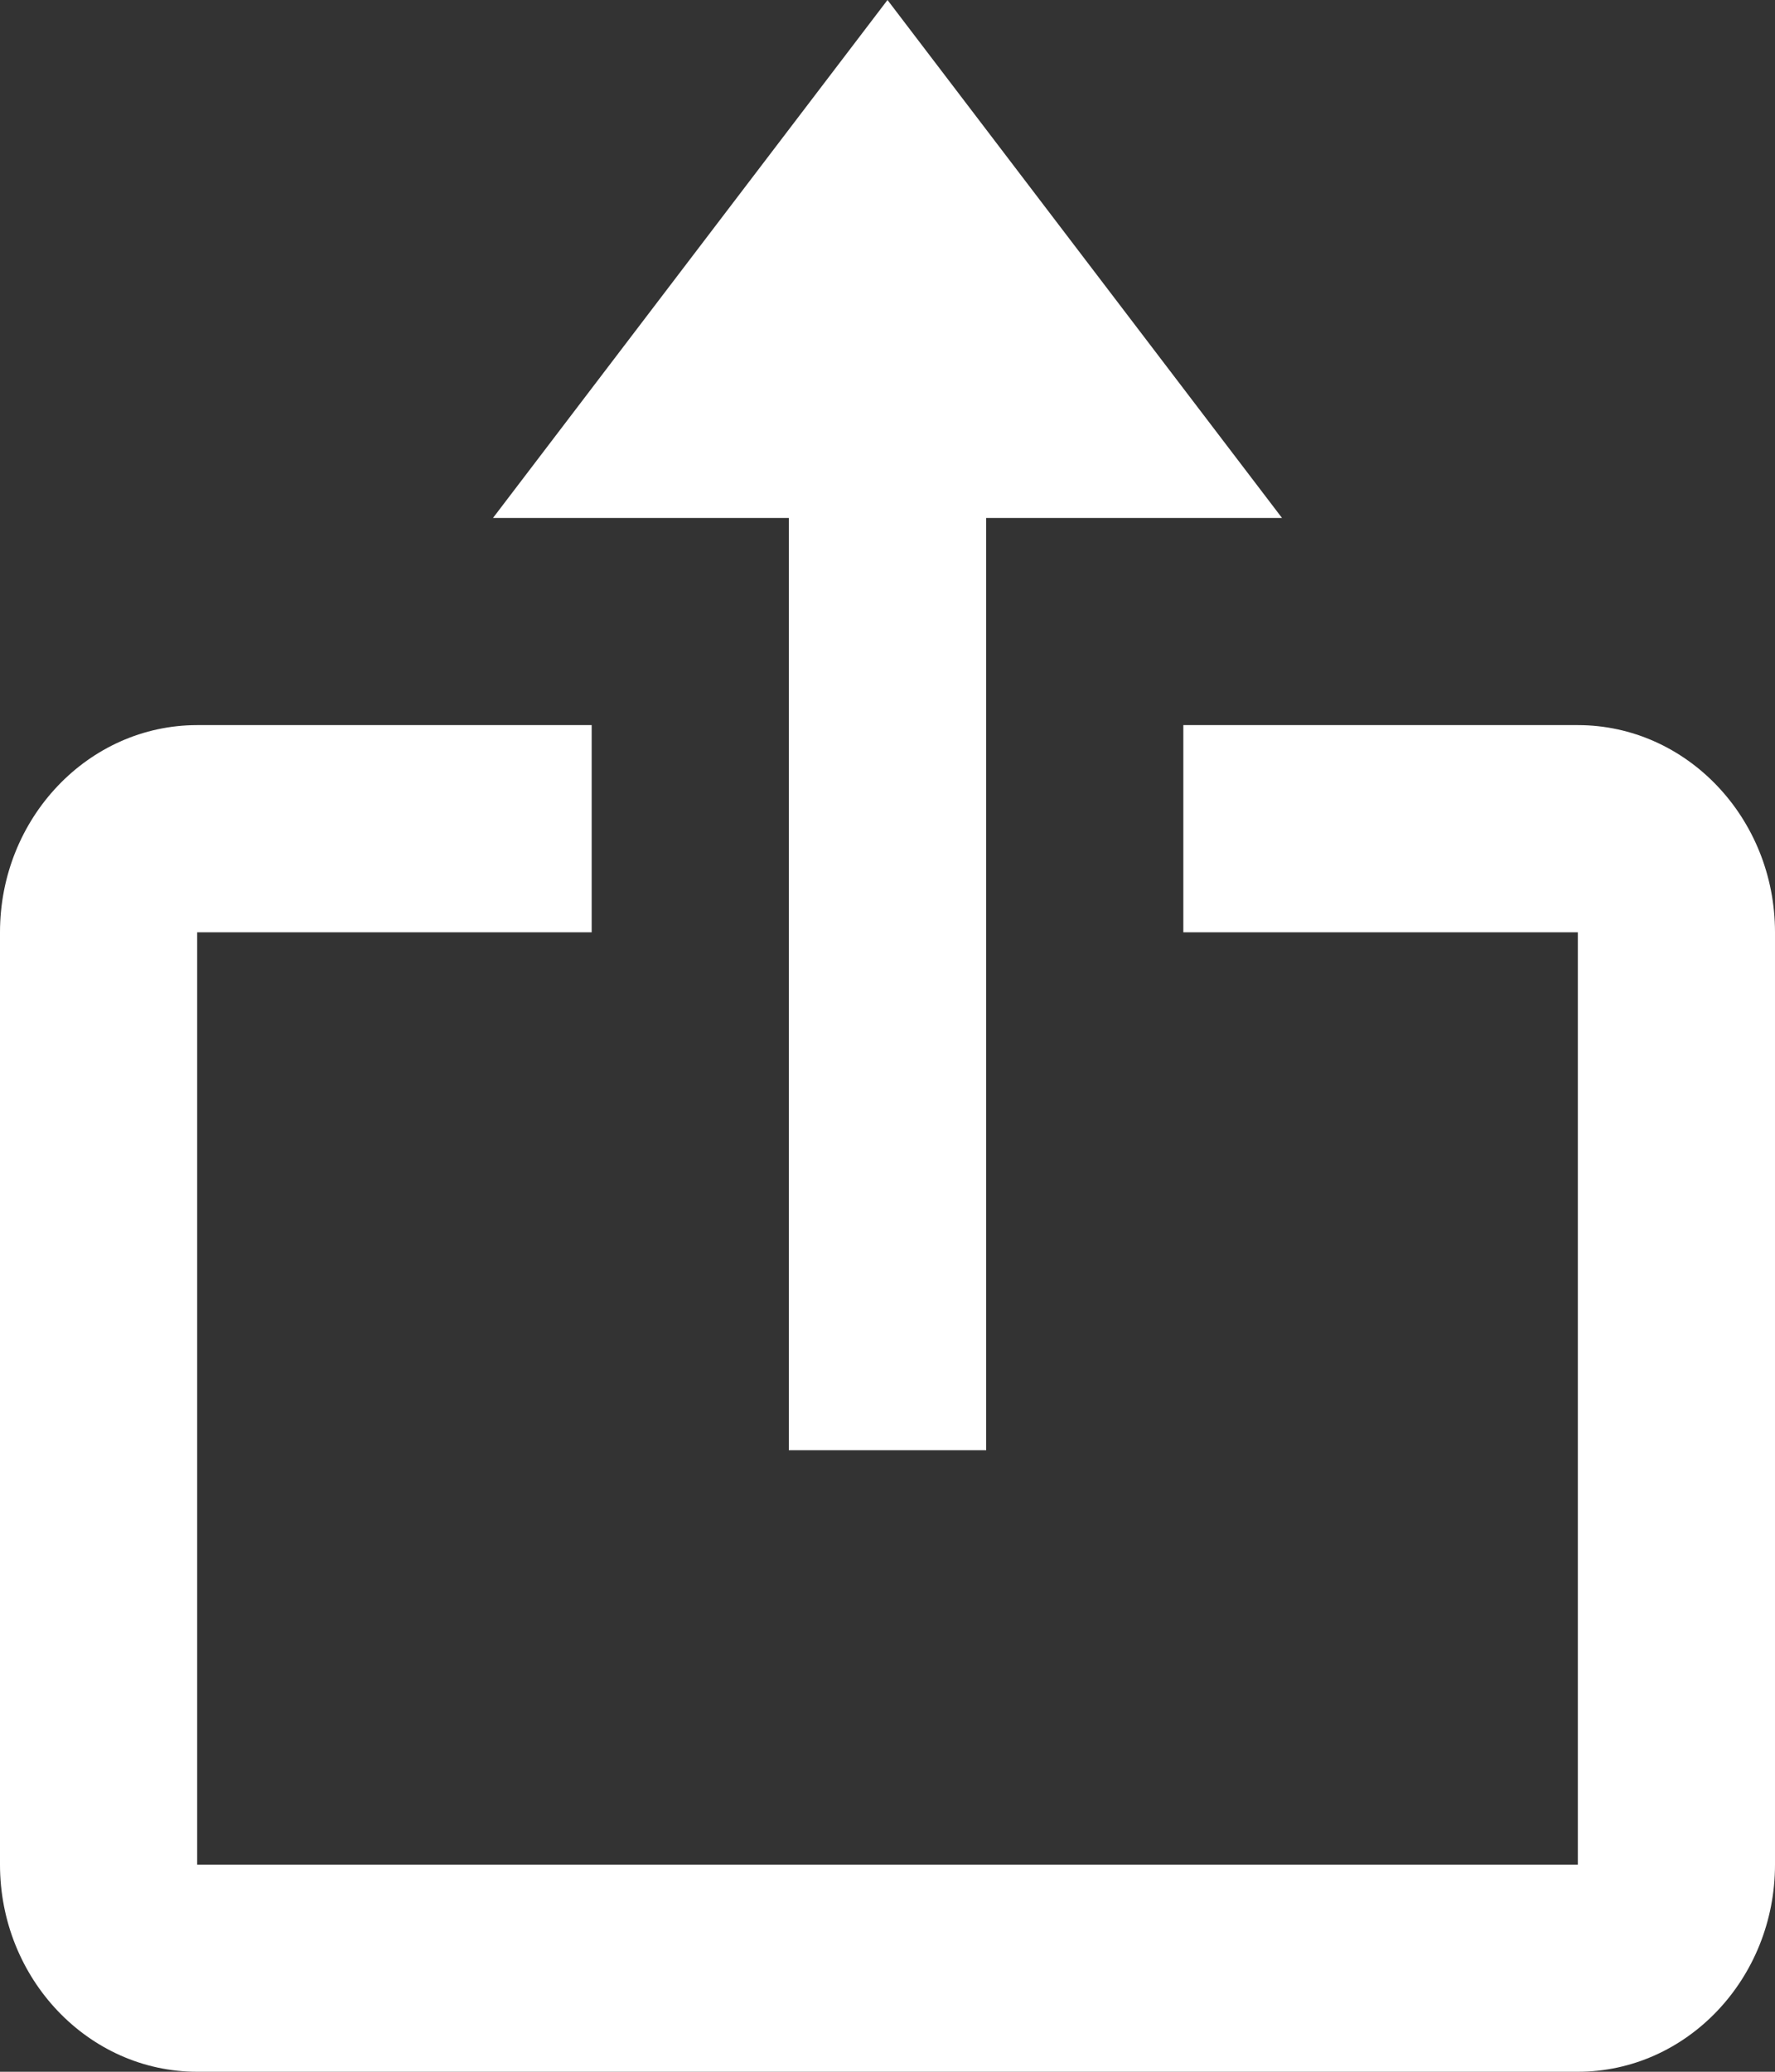 <svg width="12" height="14" viewBox="0 0 12 14" fill="none" xmlns="http://www.w3.org/2000/svg">
<rect x="0" y="0" width="12" height="14" fill="#333333" stroke="none"/>
<path d="M5.333 9.8H6.667V3.5H8.667L6 0L3.333 3.5H5.333V9.8Z" fill="white"/>
<path d="M1.333 14H10.667C11.402 14 12 13.372 12 12.6V6.3C12 5.528 11.402 4.9 10.667 4.9H8V6.3H10.667V12.6H1.333V6.3H4V4.9H1.333C0.598 4.9 0 5.528 0 6.3V12.6C0 13.372 0.598 14 1.333 14Z" fill="white"/>
</svg>
